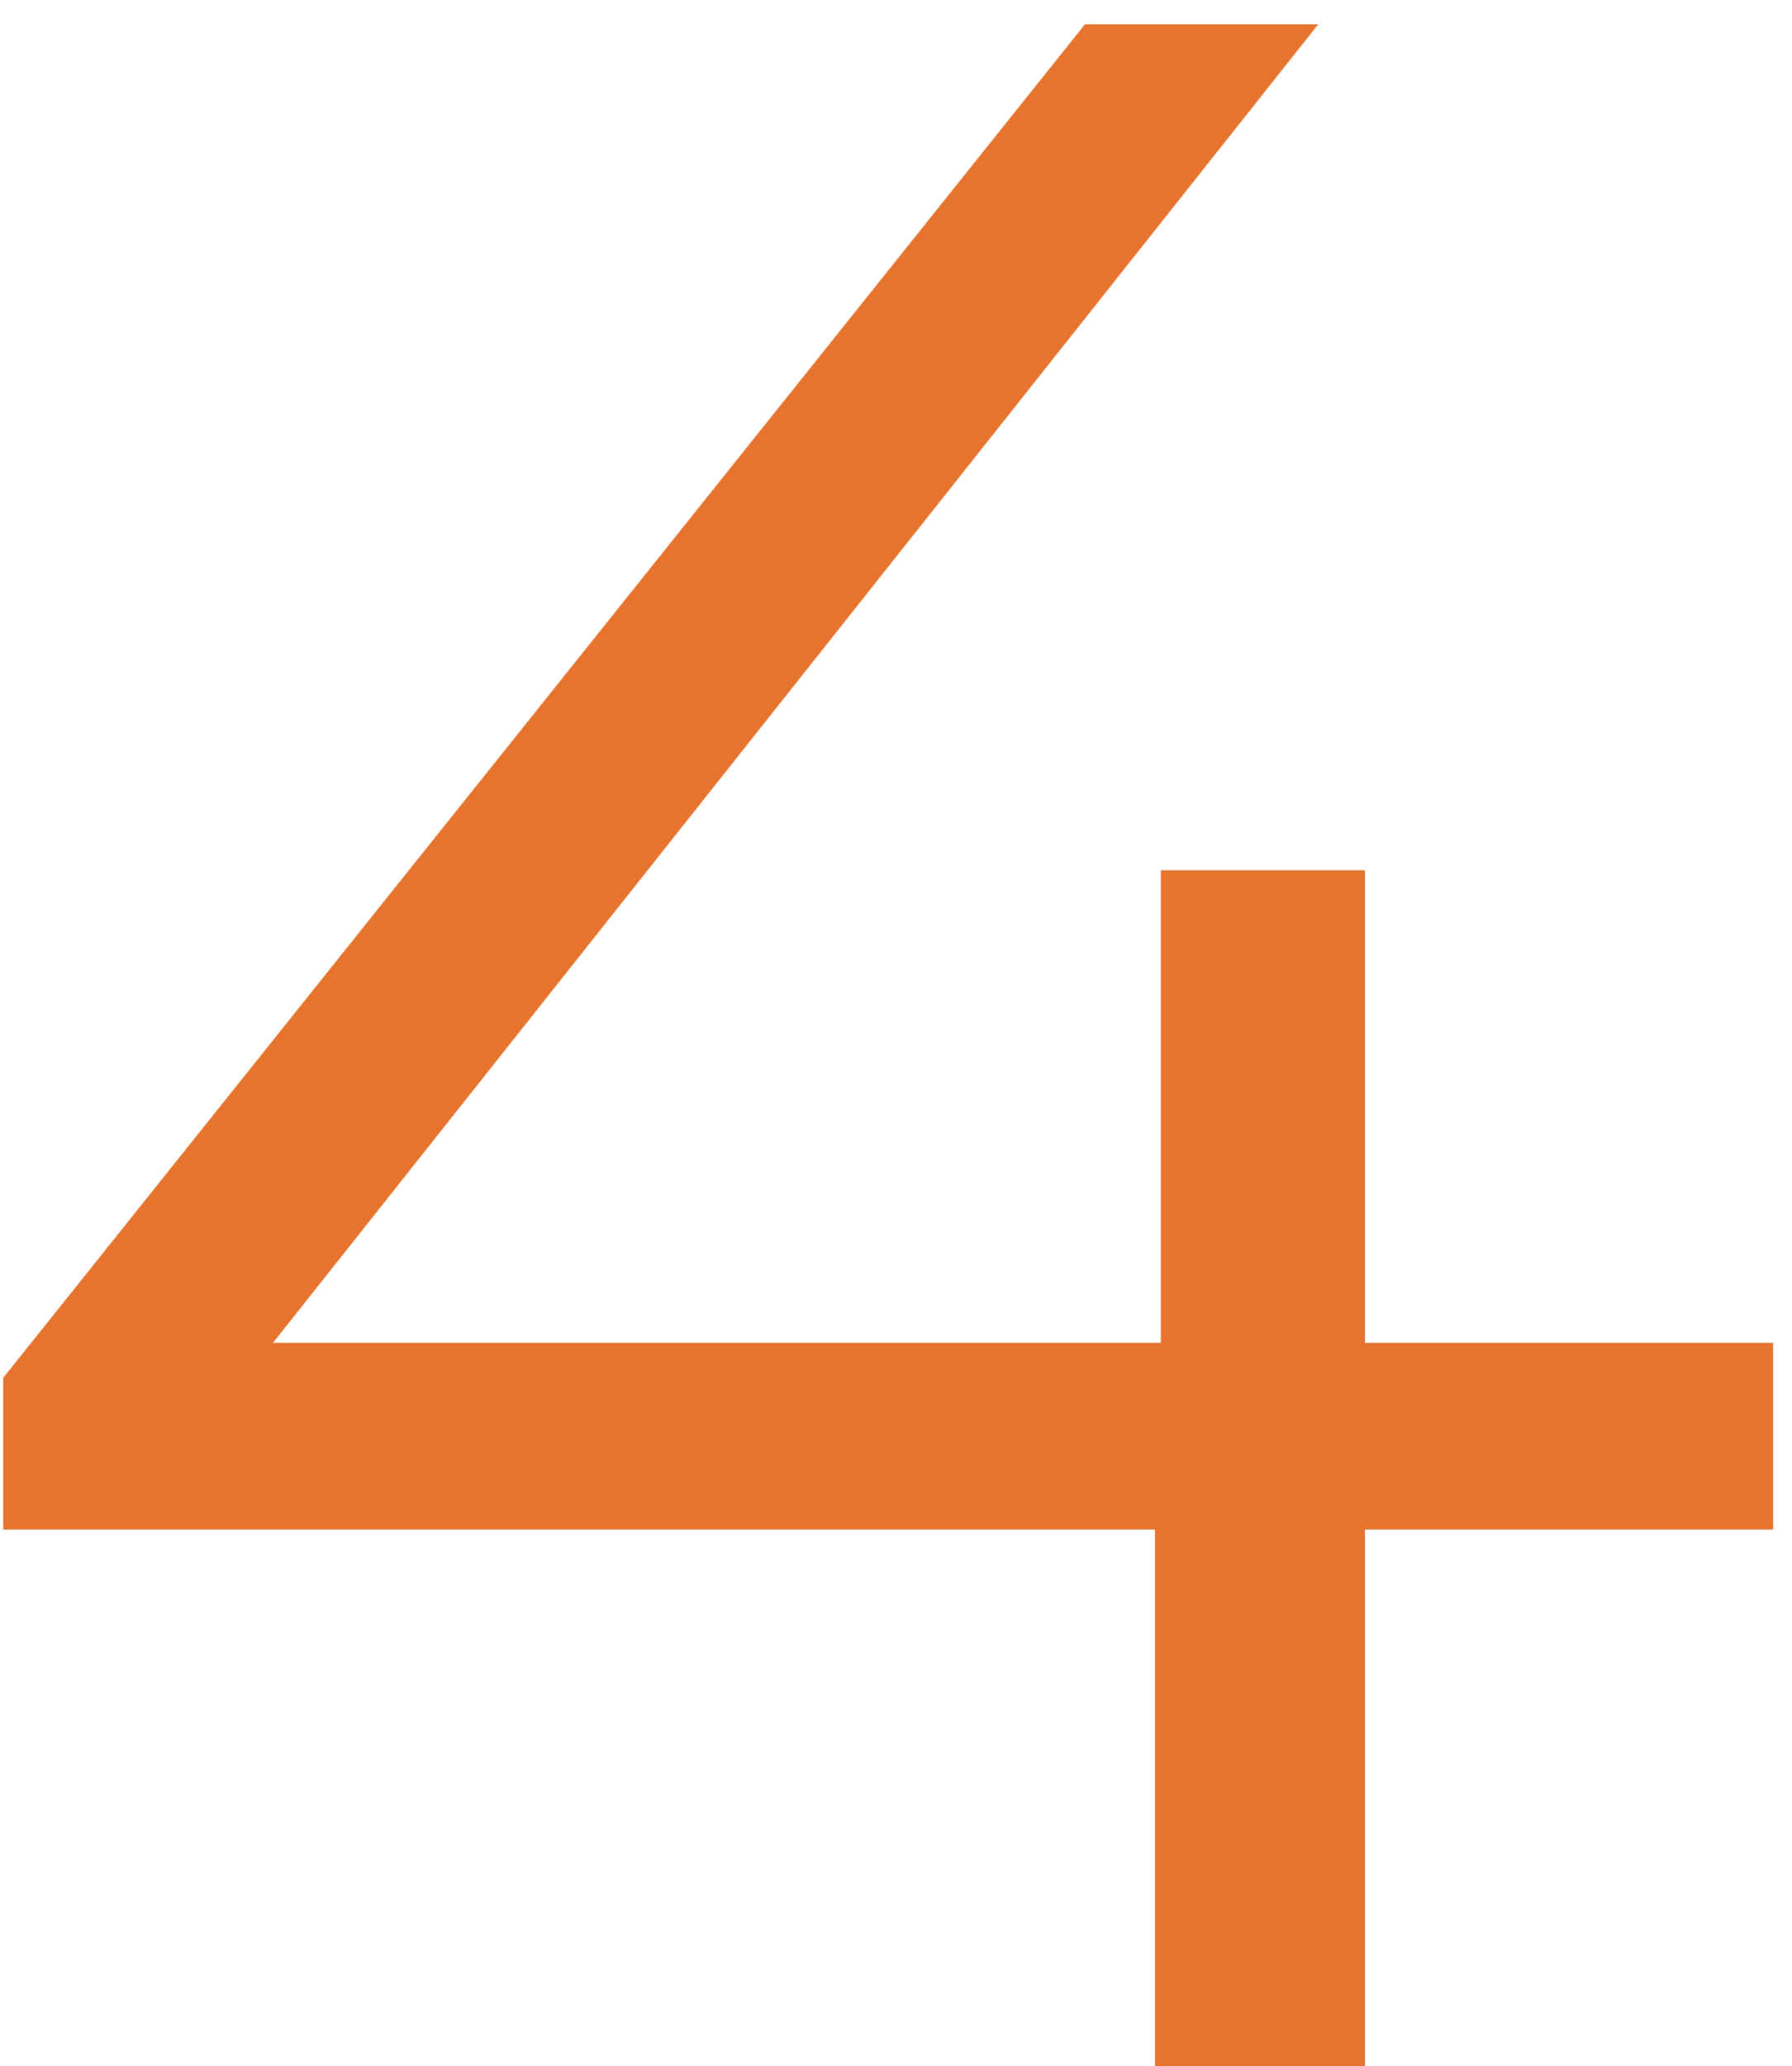 <svg xmlns="http://www.w3.org/2000/svg" width="59" height="68" fill="none"><path fill="#E7742E" d="M.106 50.336v-4.992L35.722.8h7.68L8.074 45.344 4.33 44.192h54.048v6.144H.106ZM38.026 68V50.336l.192-6.144V28.64h6.72V68h-6.912Z"/></svg>